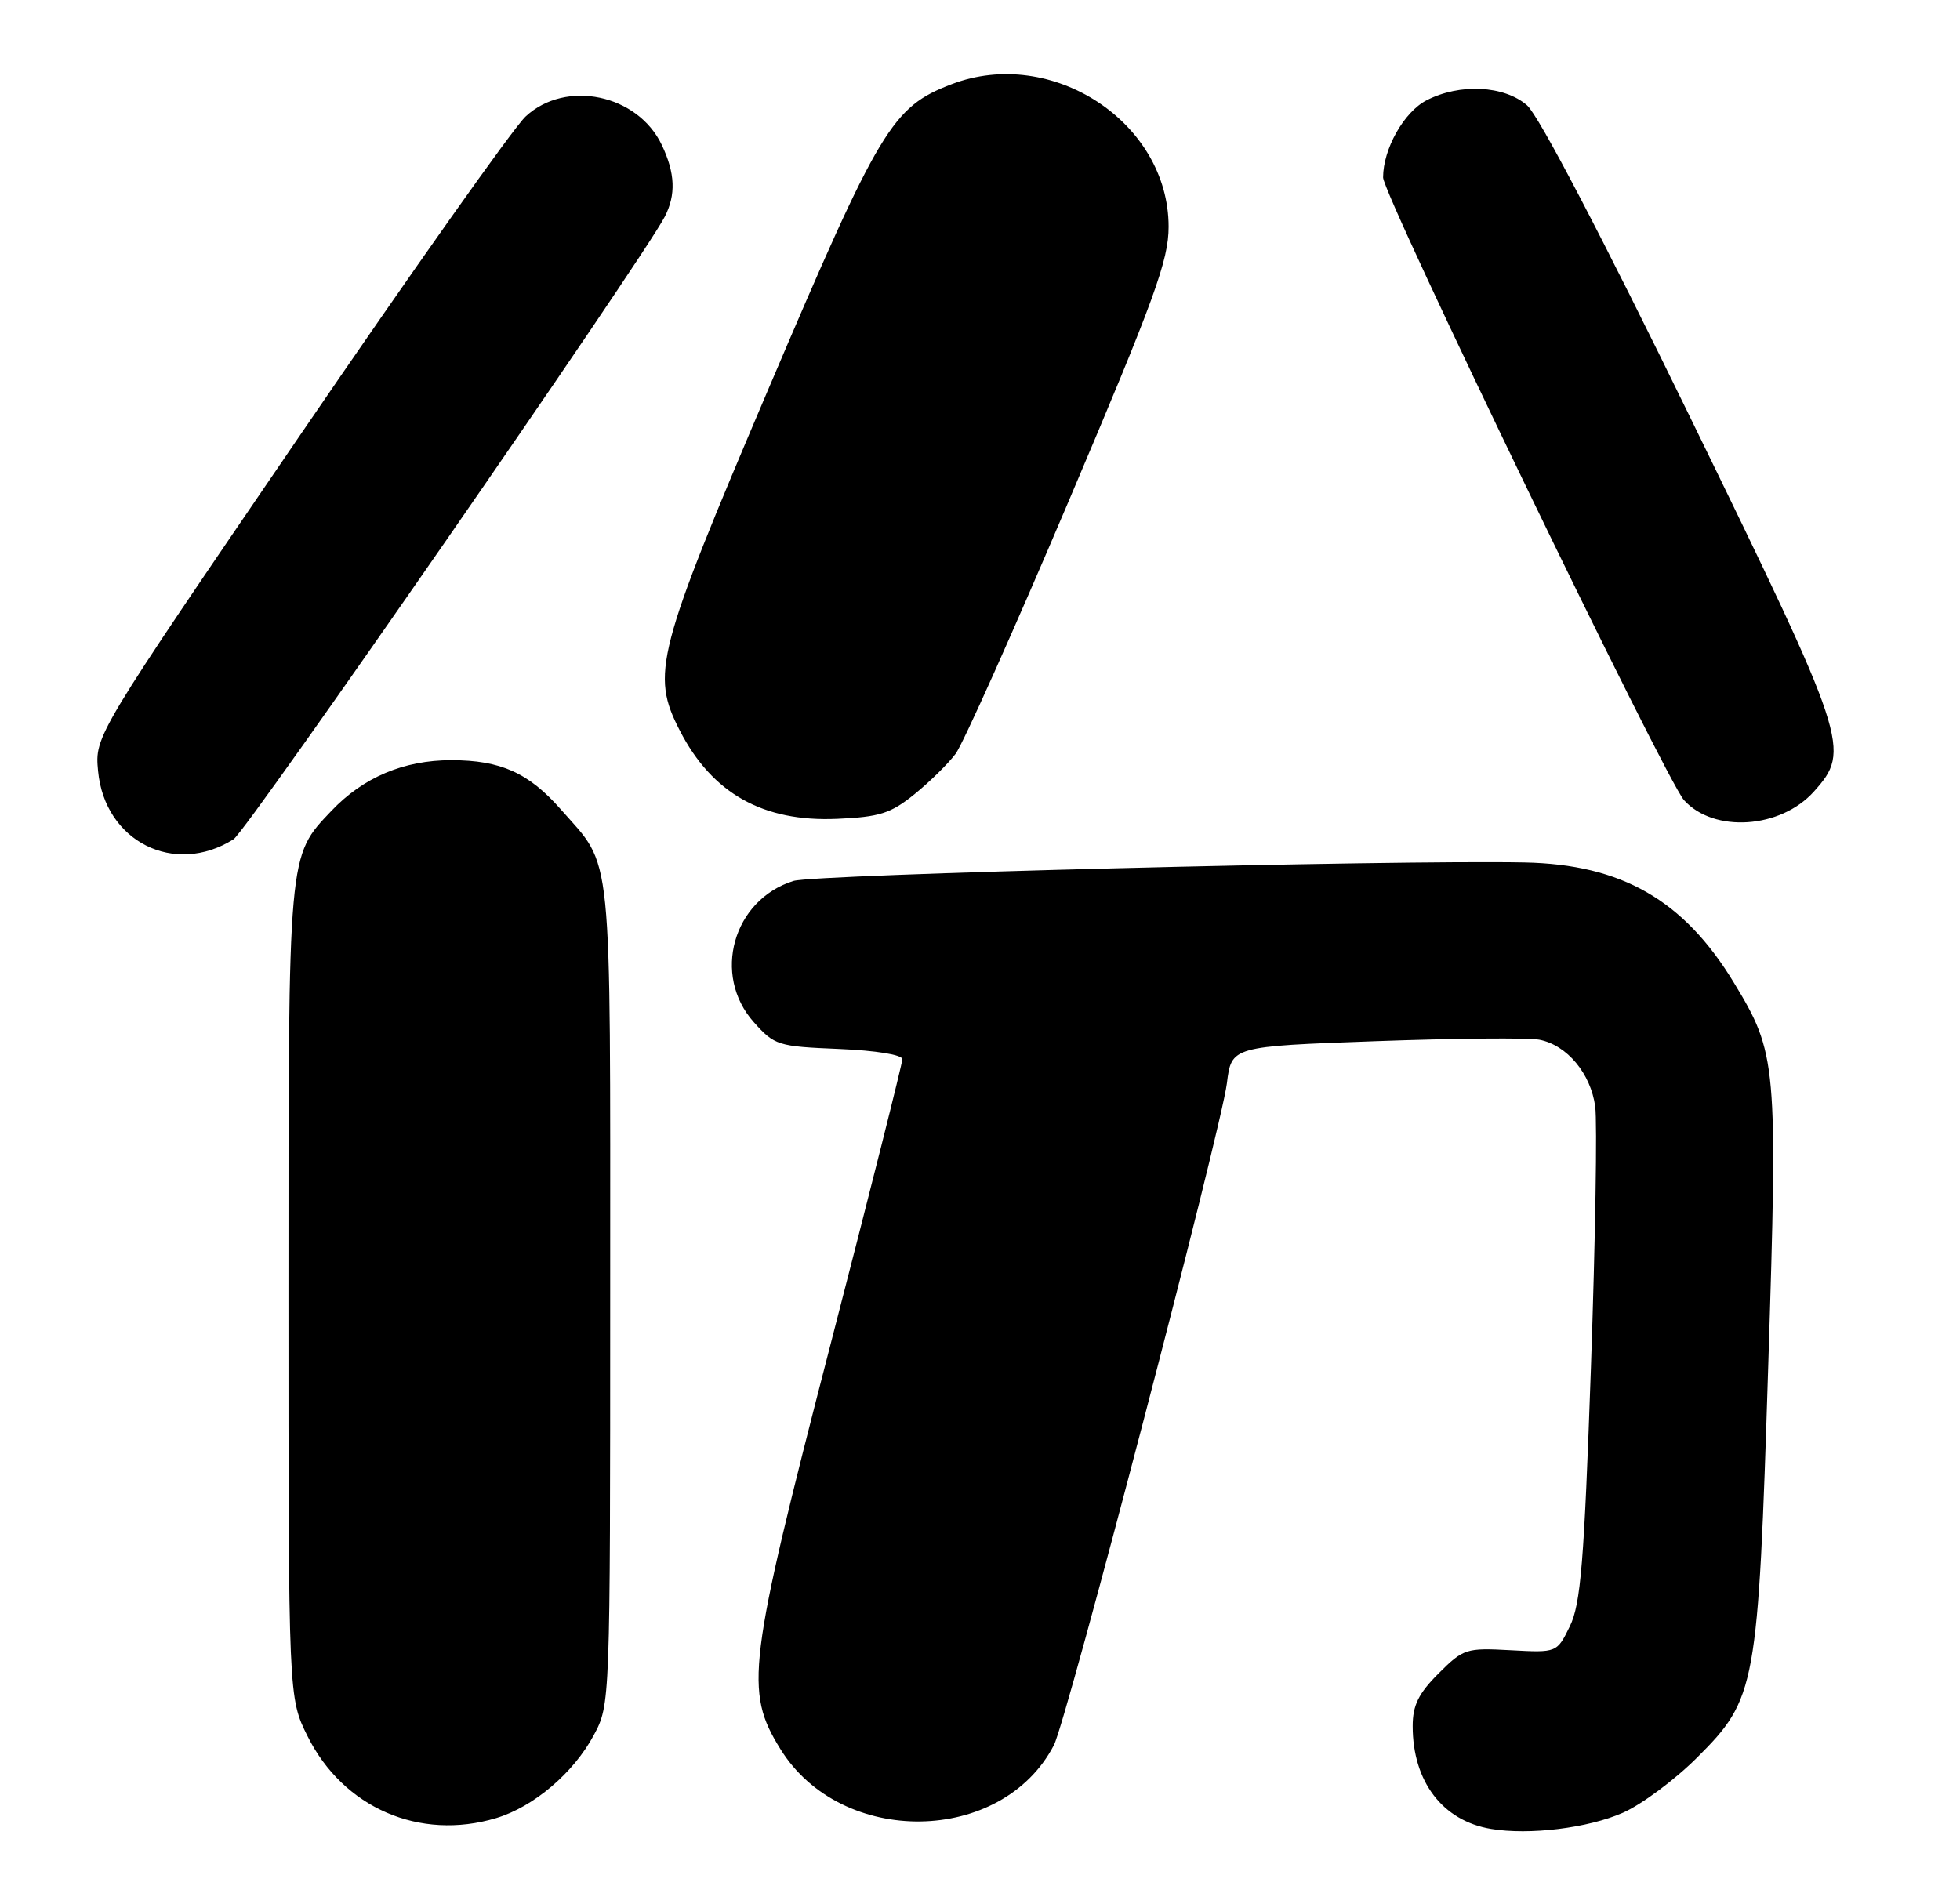 <?xml version="1.0" encoding="UTF-8" standalone="no"?>
<!DOCTYPE svg PUBLIC "-//W3C//DTD SVG 1.1//EN" "http://www.w3.org/Graphics/SVG/1.1/DTD/svg11.dtd" >
<svg xmlns="http://www.w3.org/2000/svg" xmlns:xlink="http://www.w3.org/1999/xlink" version="1.1" viewBox="0 0 265 256">
 <g >
 <path fill="currentColor"
d=" M 219.44 245.13 C 221.97 244.01 226.47 240.66 229.45 237.68 C 237.45 229.68 237.69 228.36 239.07 184.76 C 240.37 143.84 240.25 142.46 234.42 132.87 C 227.64 121.70 219.24 116.89 206.13 116.63 C 188.05 116.28 110.09 118.24 107.28 119.13 C 99.09 121.69 96.24 131.87 101.92 138.23 C 104.72 141.37 105.18 141.51 113.42 141.85 C 118.43 142.06 122.00 142.64 122.00 143.24 C 122.00 143.81 117.62 161.20 112.27 181.89 C 101.08 225.17 100.65 228.67 105.51 236.52 C 113.73 249.82 135.47 249.51 142.49 236.00 C 144.23 232.64 165.09 152.83 165.88 146.50 C 166.50 141.50 166.50 141.50 186.00 140.80 C 196.72 140.41 206.68 140.32 208.12 140.60 C 211.86 141.32 215.08 145.17 215.68 149.65 C 215.96 151.77 215.70 167.64 215.10 184.92 C 214.18 211.30 213.72 216.91 212.25 219.92 C 210.50 223.50 210.50 223.50 204.24 223.16 C 198.23 222.83 197.85 222.95 194.49 226.31 C 191.78 229.02 191.00 230.62 191.00 233.43 C 191.00 240.92 195.04 246.23 201.59 247.32 C 206.76 248.19 214.73 247.21 219.44 245.13 Z  M 67.08 245.86 C 72.15 244.34 77.55 239.75 80.28 234.65 C 82.50 230.51 82.50 230.43 82.50 175.00 C 82.50 113.50 82.91 117.52 75.83 109.46 C 71.49 104.51 67.68 102.80 61.01 102.80 C 54.59 102.80 49.11 105.12 44.80 109.66 C 38.92 115.86 39.00 114.94 39.00 174.77 C 39.00 229.61 39.00 229.61 41.59 234.80 C 46.41 244.47 56.74 248.96 67.08 245.86 Z  M 31.58 113.49 C 33.39 112.34 86.81 35.20 89.87 29.32 C 91.41 26.35 91.29 23.42 89.48 19.61 C 86.23 12.75 76.50 10.71 71.07 15.75 C 69.44 17.26 55.67 36.73 40.47 59.00 C 12.82 99.50 12.82 99.50 13.26 104.26 C 14.15 113.79 23.58 118.54 31.58 113.49 Z  M 245.25 107.04 C 250.28 101.42 249.92 100.32 228.52 56.44 C 216.65 32.08 208.04 15.62 206.47 14.25 C 203.37 11.55 197.36 11.25 192.87 13.57 C 189.82 15.14 187.00 20.15 187.00 24.00 C 187.00 26.38 225.22 105.48 227.69 108.21 C 231.73 112.67 240.74 112.07 245.25 107.04 Z  M 123.63 107.41 C 125.69 105.75 128.19 103.28 129.20 101.94 C 130.20 100.60 137.09 85.20 144.51 67.72 C 156.11 40.40 158.00 35.20 158.00 30.66 C 158.00 16.56 142.23 6.20 128.66 11.39 C 120.62 14.46 118.96 17.23 103.95 52.47 C 88.73 88.23 87.97 91.14 91.91 98.79 C 96.29 107.31 103.18 111.17 113.19 110.73 C 118.92 110.48 120.43 110.00 123.63 107.41 Z "/>
</g>
</svg>